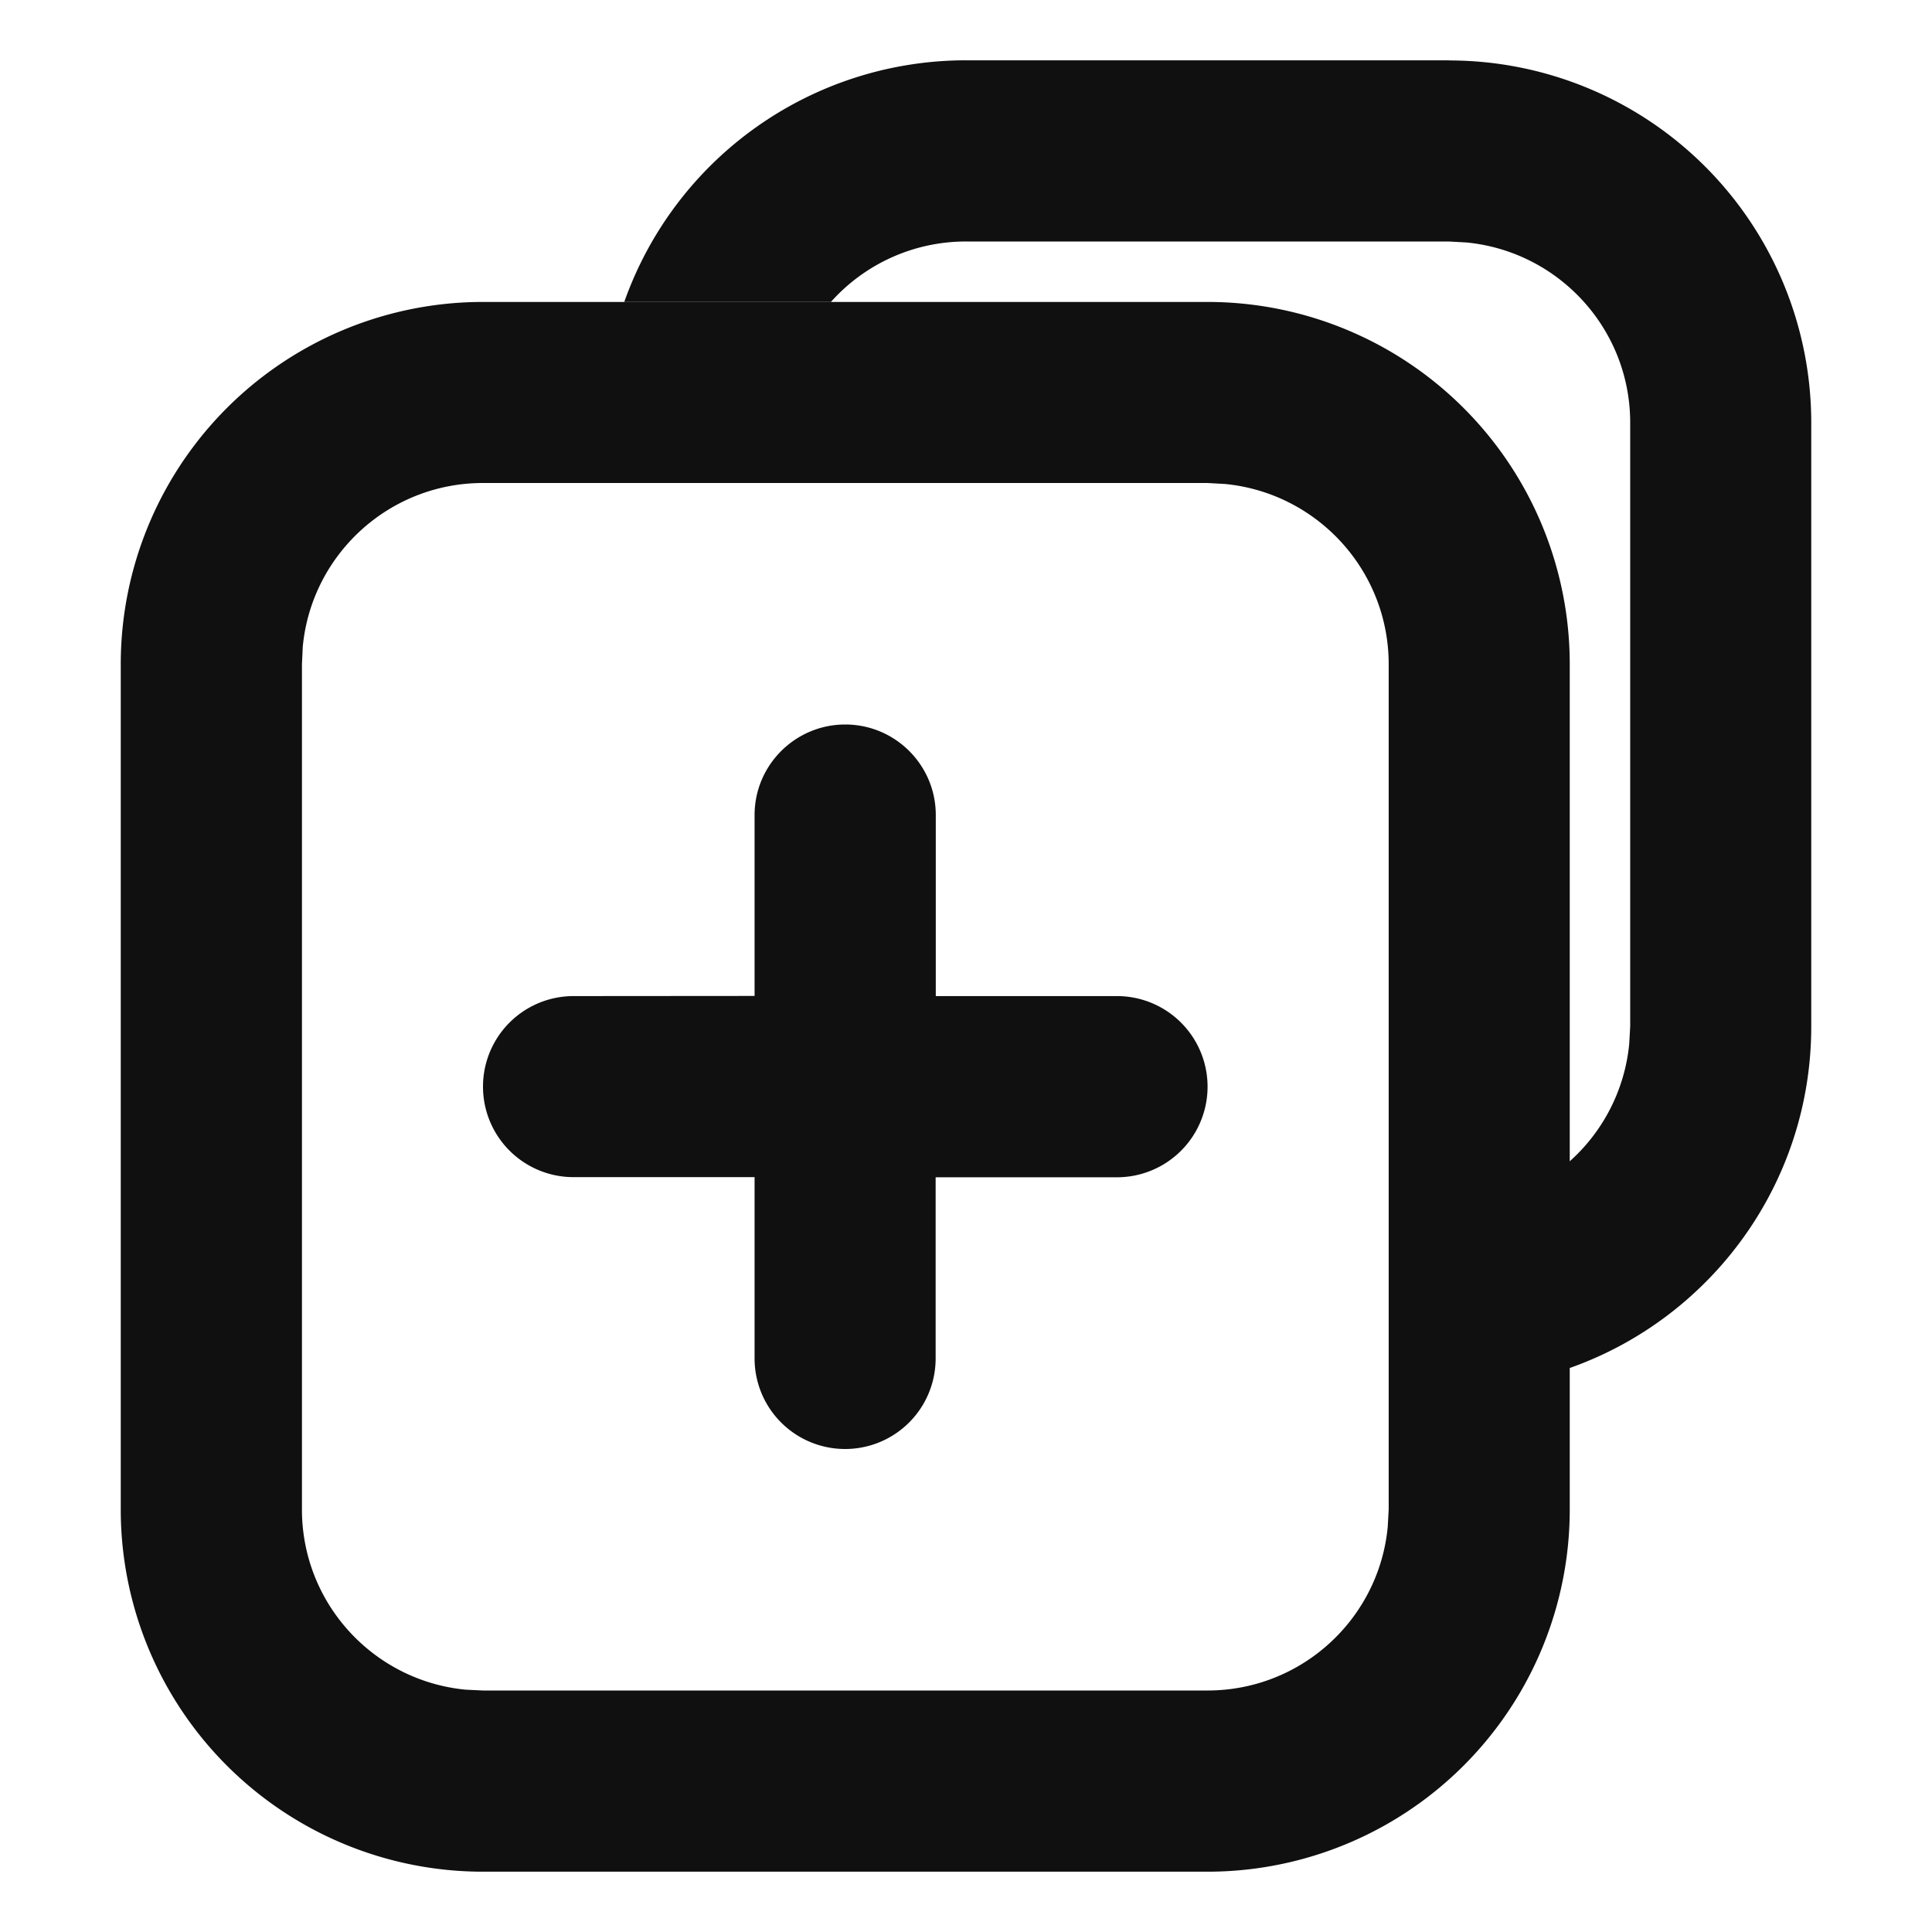 <svg width="14" height="14" viewBox="0 0 14 14" xmlns="http://www.w3.org/2000/svg"><path d="M10.5.438a2.625 2.625 0 0 1 2.625 2.624v4.376c0 1.142-.73 2.115-1.75 2.475v1.024a2.625 2.625 0 0 1-2.625 2.626H3.5a2.625 2.625 0 0 1-2.625-2.626V4.814A2.625 2.625 0 0 1 3.5 2.188h5.25a2.625 2.625 0 0 1 2.625 2.624v3.603a1.31 1.31 0 0 0 .431-.851l.007-.127V3.063c0-.682-.521-1.242-1.187-1.306L10.5 1.75H7a1.31 1.31 0 0 0-.978.437H4.524A2.626 2.626 0 0 1 7 .437h3.5ZM8.75 3.5H3.5c-.682 0-1.243.52-1.306 1.186l-.006.127v6.125c0 .682.52 1.242 1.186 1.306l.126.006h5.25c.682 0 1.243-.52 1.306-1.186l.007-.127V4.814c0-.683-.521-1.243-1.187-1.307L8.75 3.5ZM6.125 5.25c.362 0 .656.294.656.656v1.312h1.313a.656.656 0 1 1 0 1.313H6.78v1.313a.656.656 0 1 1-1.312 0V8.53H4.156a.656.656 0 1 1 0-1.312l1.312-.001V5.906c0-.362.295-.656.657-.656Z" fill="#111010"/></svg>